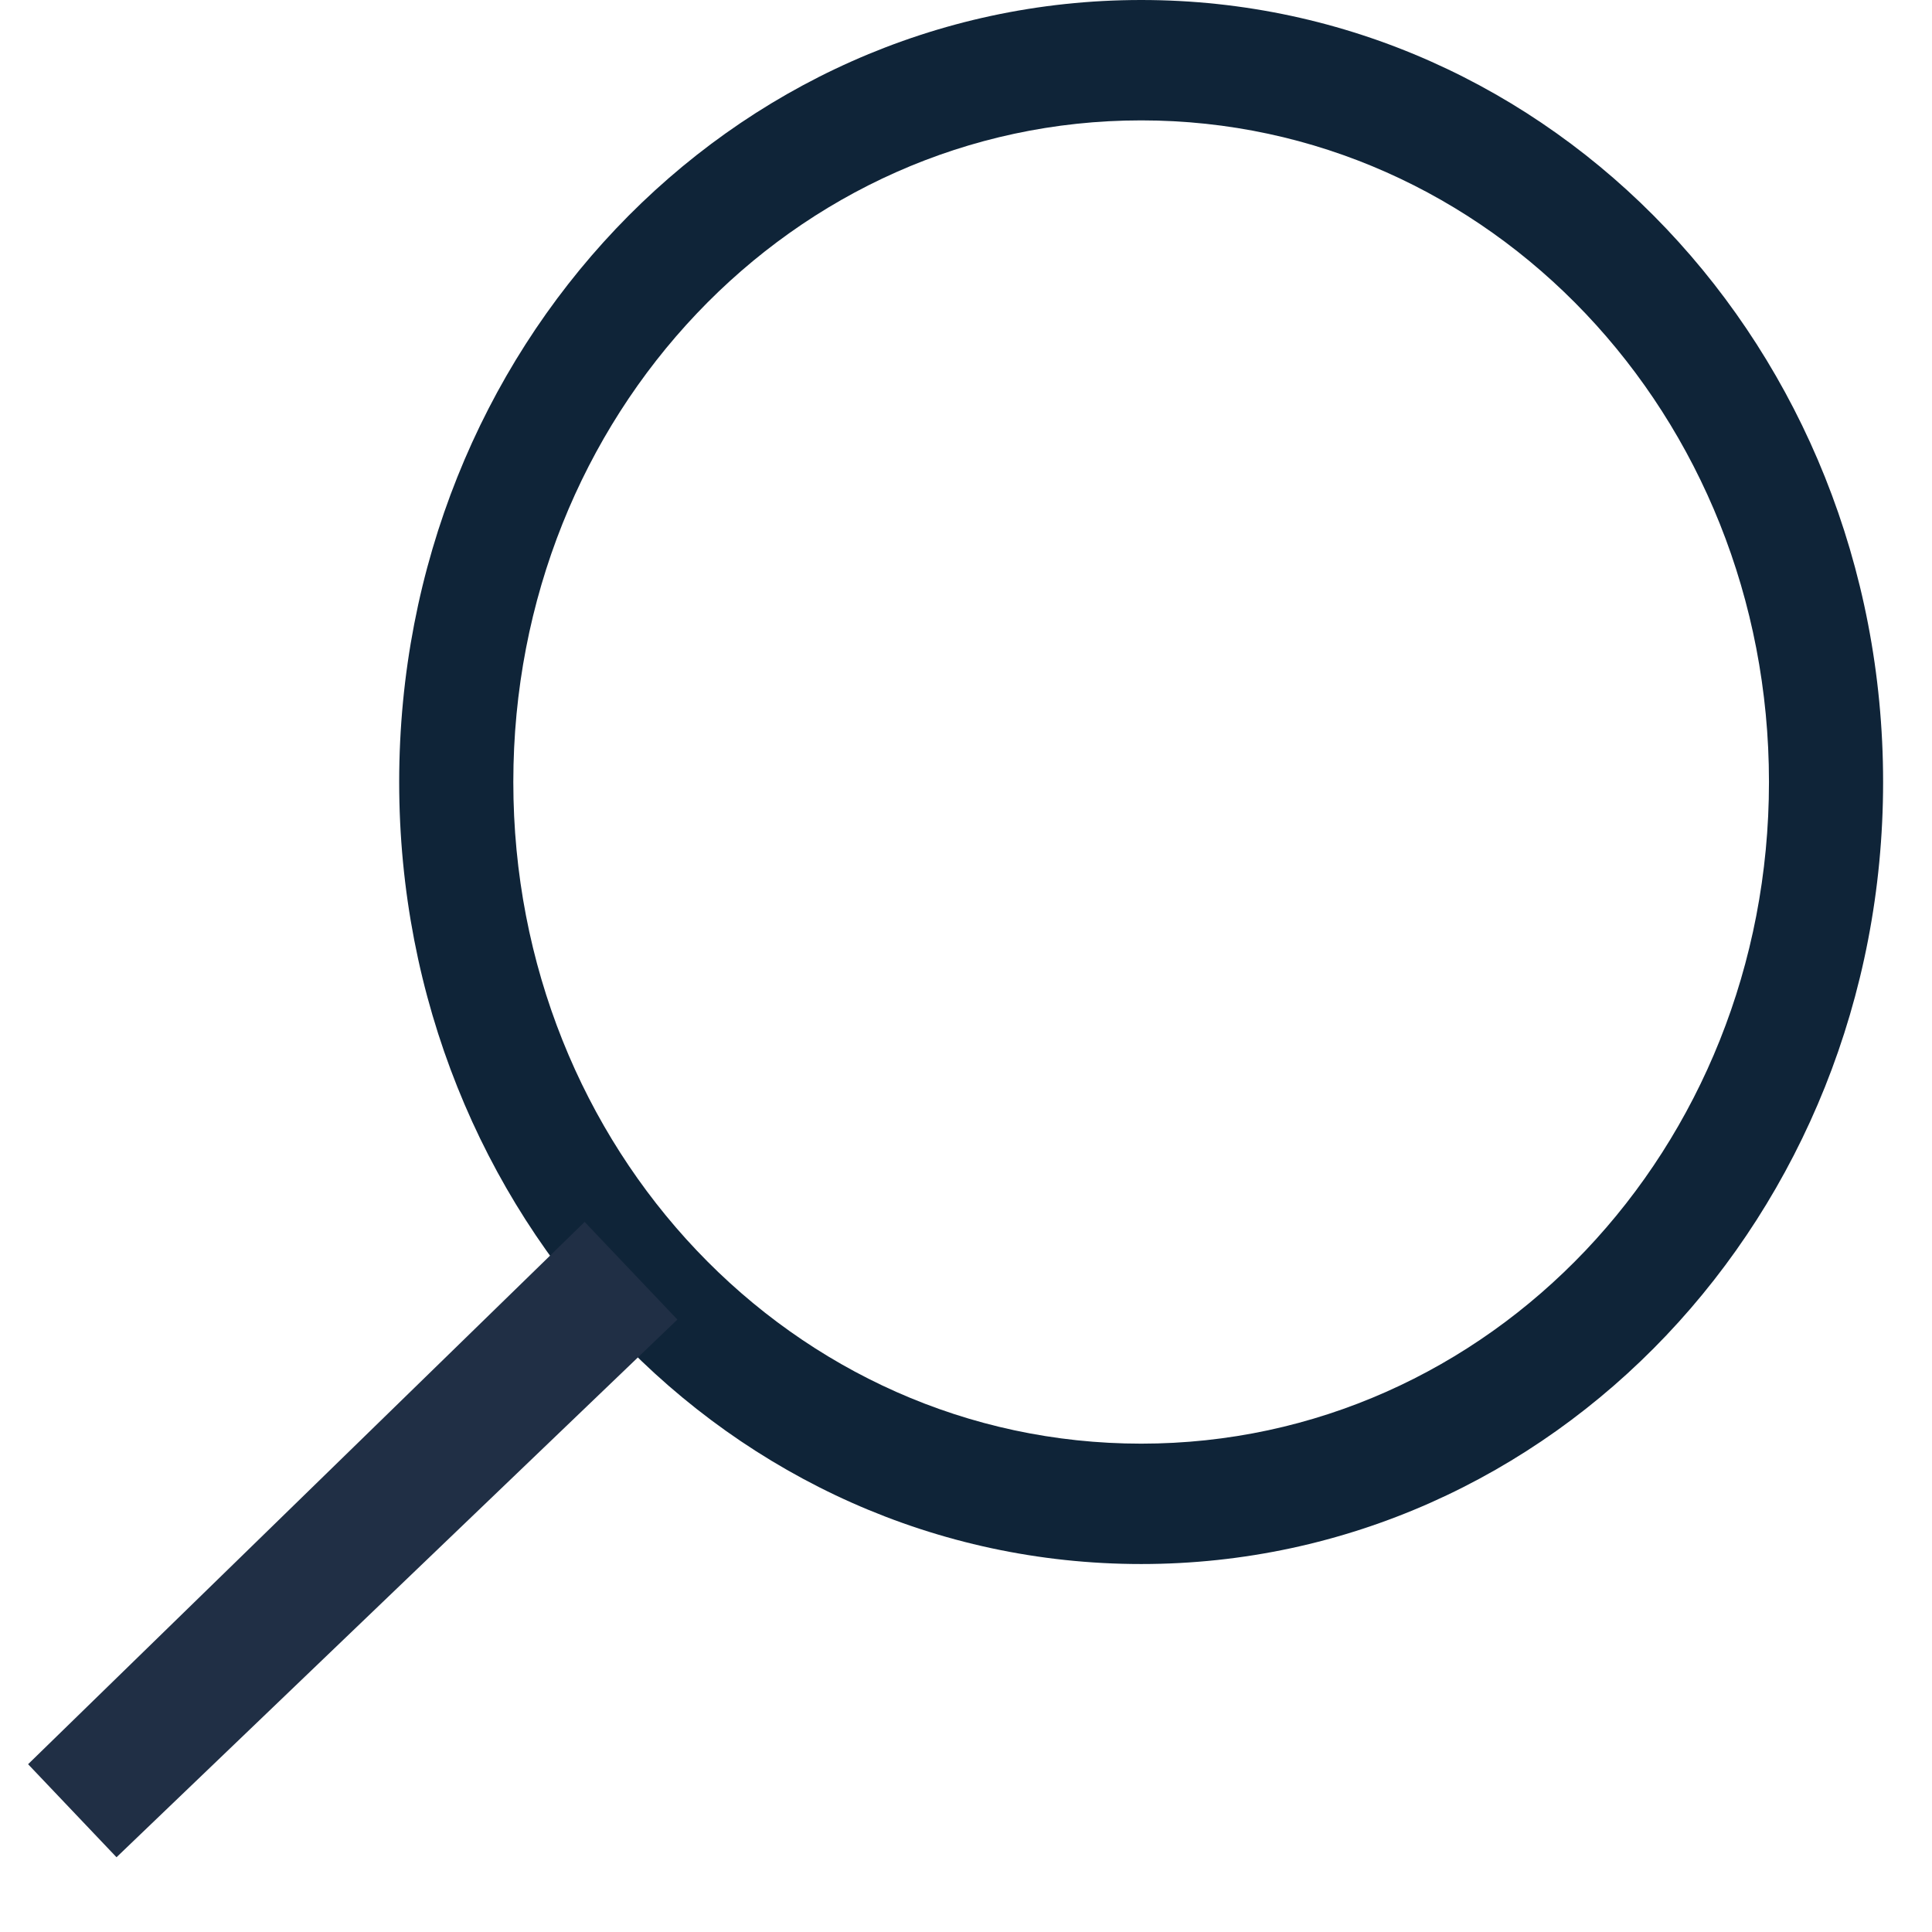 <svg xmlns="http://www.w3.org/2000/svg" width="13" height="13" viewBox="0 0 13 13" fill="none">
    <path d="M7.679 10.524C10.444 10.524 12.671 8.176 12.671 5.262C12.671 2.348 10.444 0 7.679 0C4.913 0 2.686 2.348 2.686 5.262C2.686 8.176 4.913 10.524 7.679 10.524ZM7.679 0.81C10.021 0.81 11.903 2.793 11.903 5.262C11.903 7.731 10.021 9.714 7.679 9.714C5.336 9.714 3.454 7.731 3.454 5.262C3.454 2.793 5.336 0.81 7.679 0.81Z" fill="#0F2438"/>
    <path d="M3.934 8.222L0.189 11.871L0.784 12.497L4.558 8.879L3.934 8.222Z" fill="#202F45"/>
</svg>